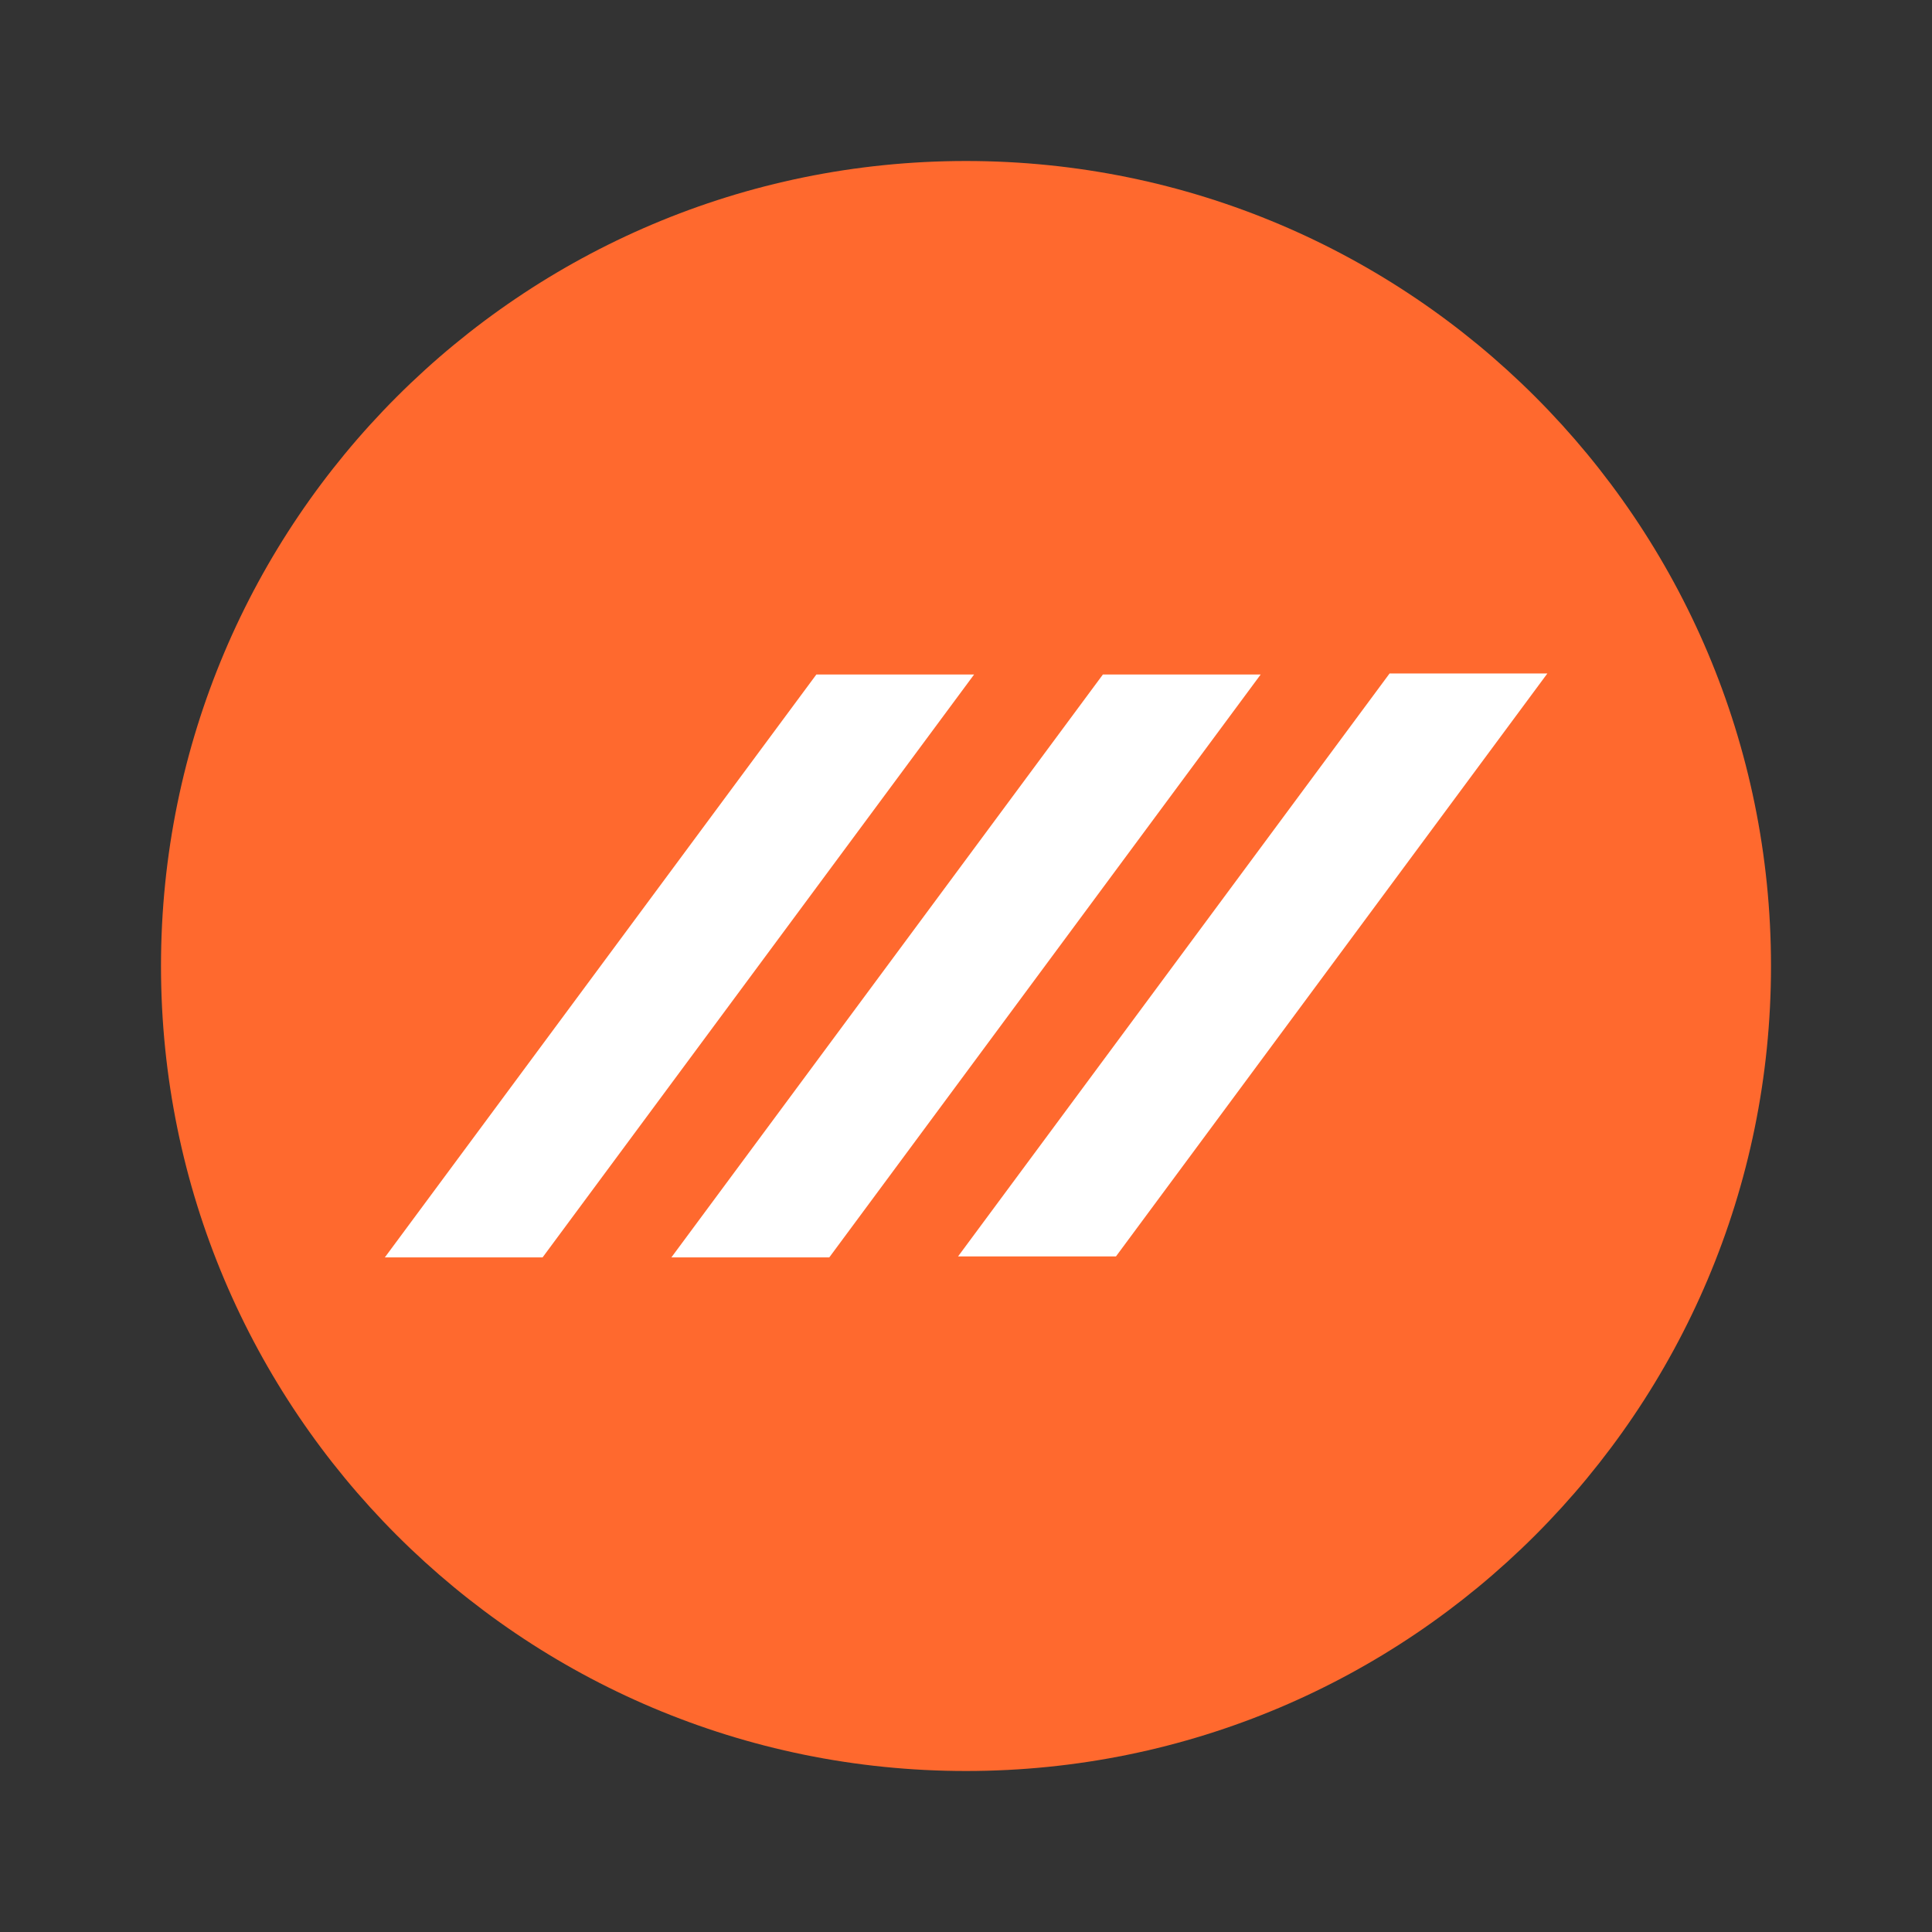 <svg width="48" height="48" viewBox="0 0 48 48" fill="none" xmlns="http://www.w3.org/2000/svg">
<rect x="0" y="0" width="48" height="48" fill="#333333" stroke="none"/>
<path d="M24 44C35.046 44 44 35.046 44 24C44 12.954 35.046 4 24 4C12.954 4 4 12.954 4 24C4 35.046 12.954 44 24 44Z" fill="#FF692E"/>
<path d="M20.282 16.758H24.201L13.48 31.24H9.561L20.282 16.758Z" fill="white"/>
<path d="M27.401 16.758H31.321L20.603 31.24H16.68L27.401 16.758Z" fill="white"/>
<path d="M34.524 16.732H38.444L27.726 31.215H23.803L34.524 16.732Z" fill="white"/>
</svg>
